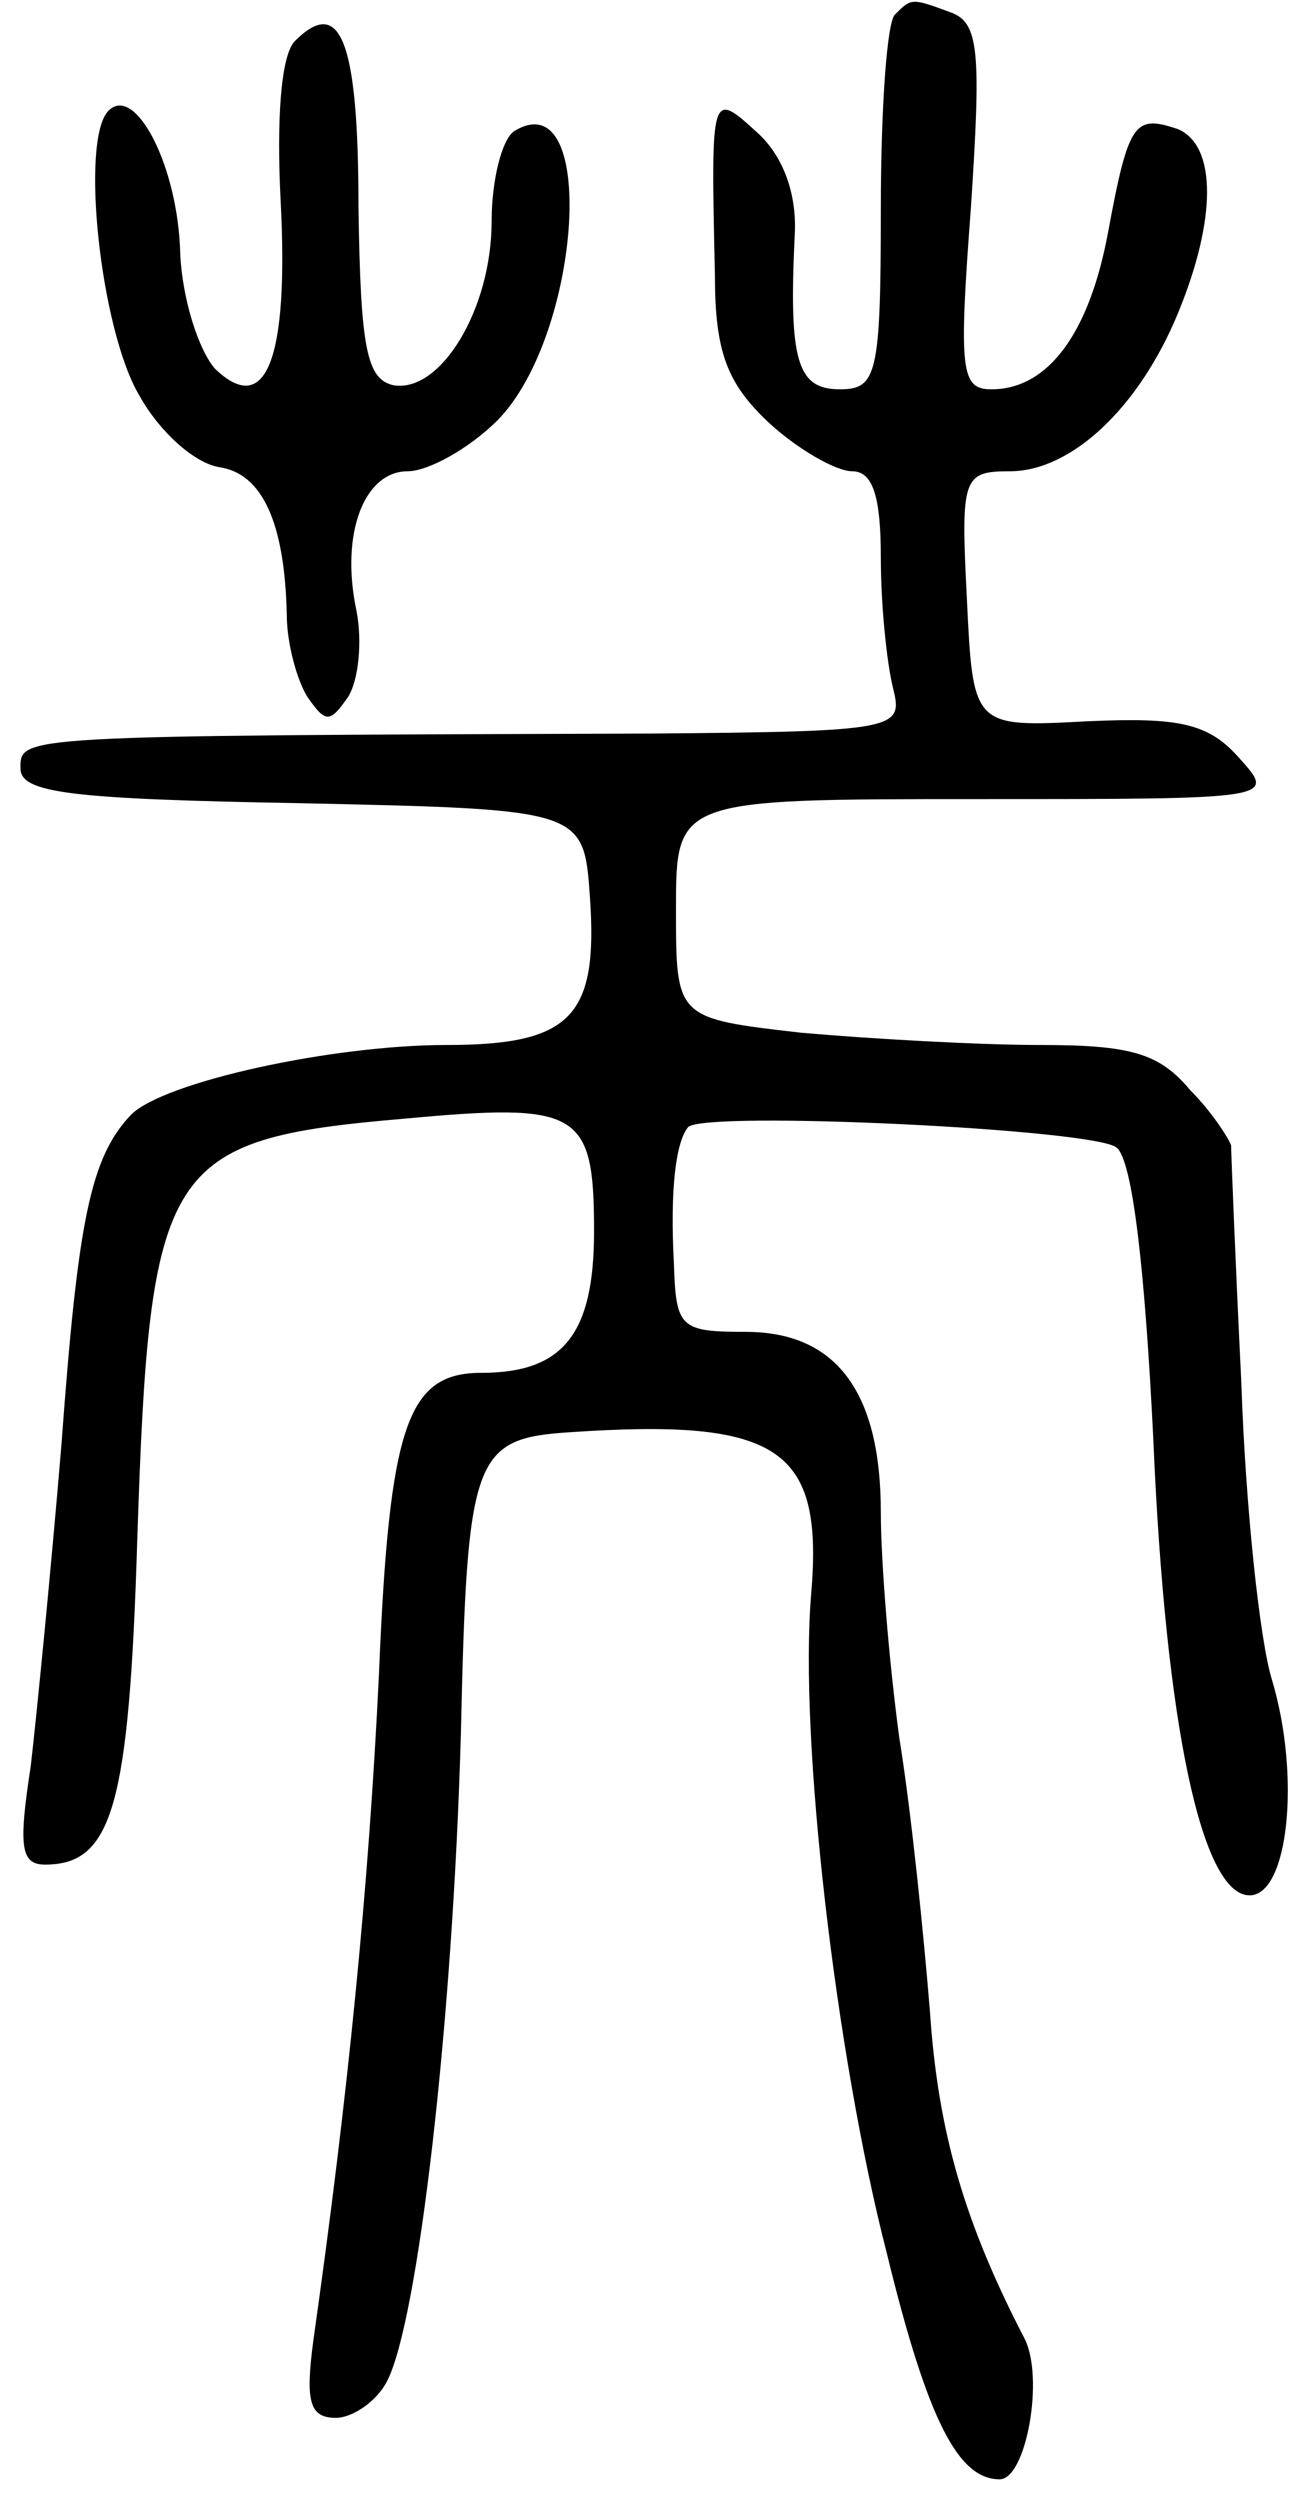 <svg version="1.0" xmlns="http://www.w3.org/2000/svg"
 width="64pt" height="122pt" viewBox="0 0 64 122"
 preserveAspectRatio="xMidYMid meet">
<g transform="translate(0,122) scale(0.1,-0.1)"
fill="#000000" stroke="none">
<path d="M437 1213 c-4 -3 -7 -46 -7 -95 0 -81 -2 -88 -20 -88 -21 0 -25 14
-22 76 1 20 -6 38 -18 49 -23 21 -23 21 -21 -69 0 -38 6 -53 26 -72 14 -13 33
-24 41 -24 10 0 14 -12 14 -42 0 -24 3 -52 6 -64 5 -20 2 -21 -118 -22 -311
-1 -308 -1 -308 -17 0 -12 24 -15 137 -17 138 -3 138 -3 141 -46 4 -58 -9 -72
-70 -72 -56 0 -138 -18 -154 -34 -20 -21 -26 -52 -34 -161 -5 -60 -12 -131
-15 -157 -6 -39 -5 -48 7 -48 33 0 41 29 45 158 6 184 13 196 130 206 86 8 93
4 93 -55 0 -50 -15 -69 -55 -69 -36 0 -45 -25 -50 -147 -5 -104 -15 -205 -32
-325 -4 -30 -2 -38 11 -38 8 0 20 8 25 18 15 29 32 174 36 316 3 135 6 144 53
147 103 7 124 -8 118 -79 -6 -70 12 -225 37 -322 20 -82 35 -110 55 -110 13 0
22 50 12 69 -29 56 -42 100 -46 159 -3 37 -9 97 -15 134 -5 37 -9 86 -9 110 0
59 -22 88 -66 88 -32 0 -34 2 -35 33 -2 37 1 60 7 67 9 8 198 -1 209 -10 8 -6
14 -61 18 -142 6 -142 24 -223 47 -223 19 0 25 58 11 105 -6 19 -13 85 -15
145 -3 61 -5 113 -5 116 -1 3 -9 16 -20 27 -15 18 -29 22 -73 22 -30 0 -83 3
-117 6 -61 7 -61 7 -61 60 0 54 0 54 147 54 146 0 146 0 128 20 -15 17 -29 20
-74 18 -56 -3 -56 -3 -59 60 -3 59 -2 62 21 62 30 0 63 31 82 77 19 46 19 82
0 90 -21 7 -24 4 -34 -50 -9 -49 -29 -77 -57 -77 -15 0 -16 9 -10 89 5 76 4
90 -10 95 -19 7 -19 7 -27 -1z"/>
<path d="M144 1200 c-7 -7 -9 -39 -7 -78 4 -77 -7 -106 -32 -82 -8 9 -16 34
-17 56 -1 43 -22 83 -35 70 -14 -14 -4 -107 15 -139 10 -18 27 -33 39 -35 21
-3 32 -27 33 -72 0 -14 5 -32 10 -40 9 -13 11 -13 20 0 5 8 7 27 4 42 -8 38 4
68 25 68 10 0 30 11 44 25 41 42 49 166 8 141 -6 -4 -11 -24 -11 -44 0 -43
-25 -84 -48 -80 -13 3 -16 18 -17 87 0 82 -9 103 -31 81z"/>
</g>
</svg>

